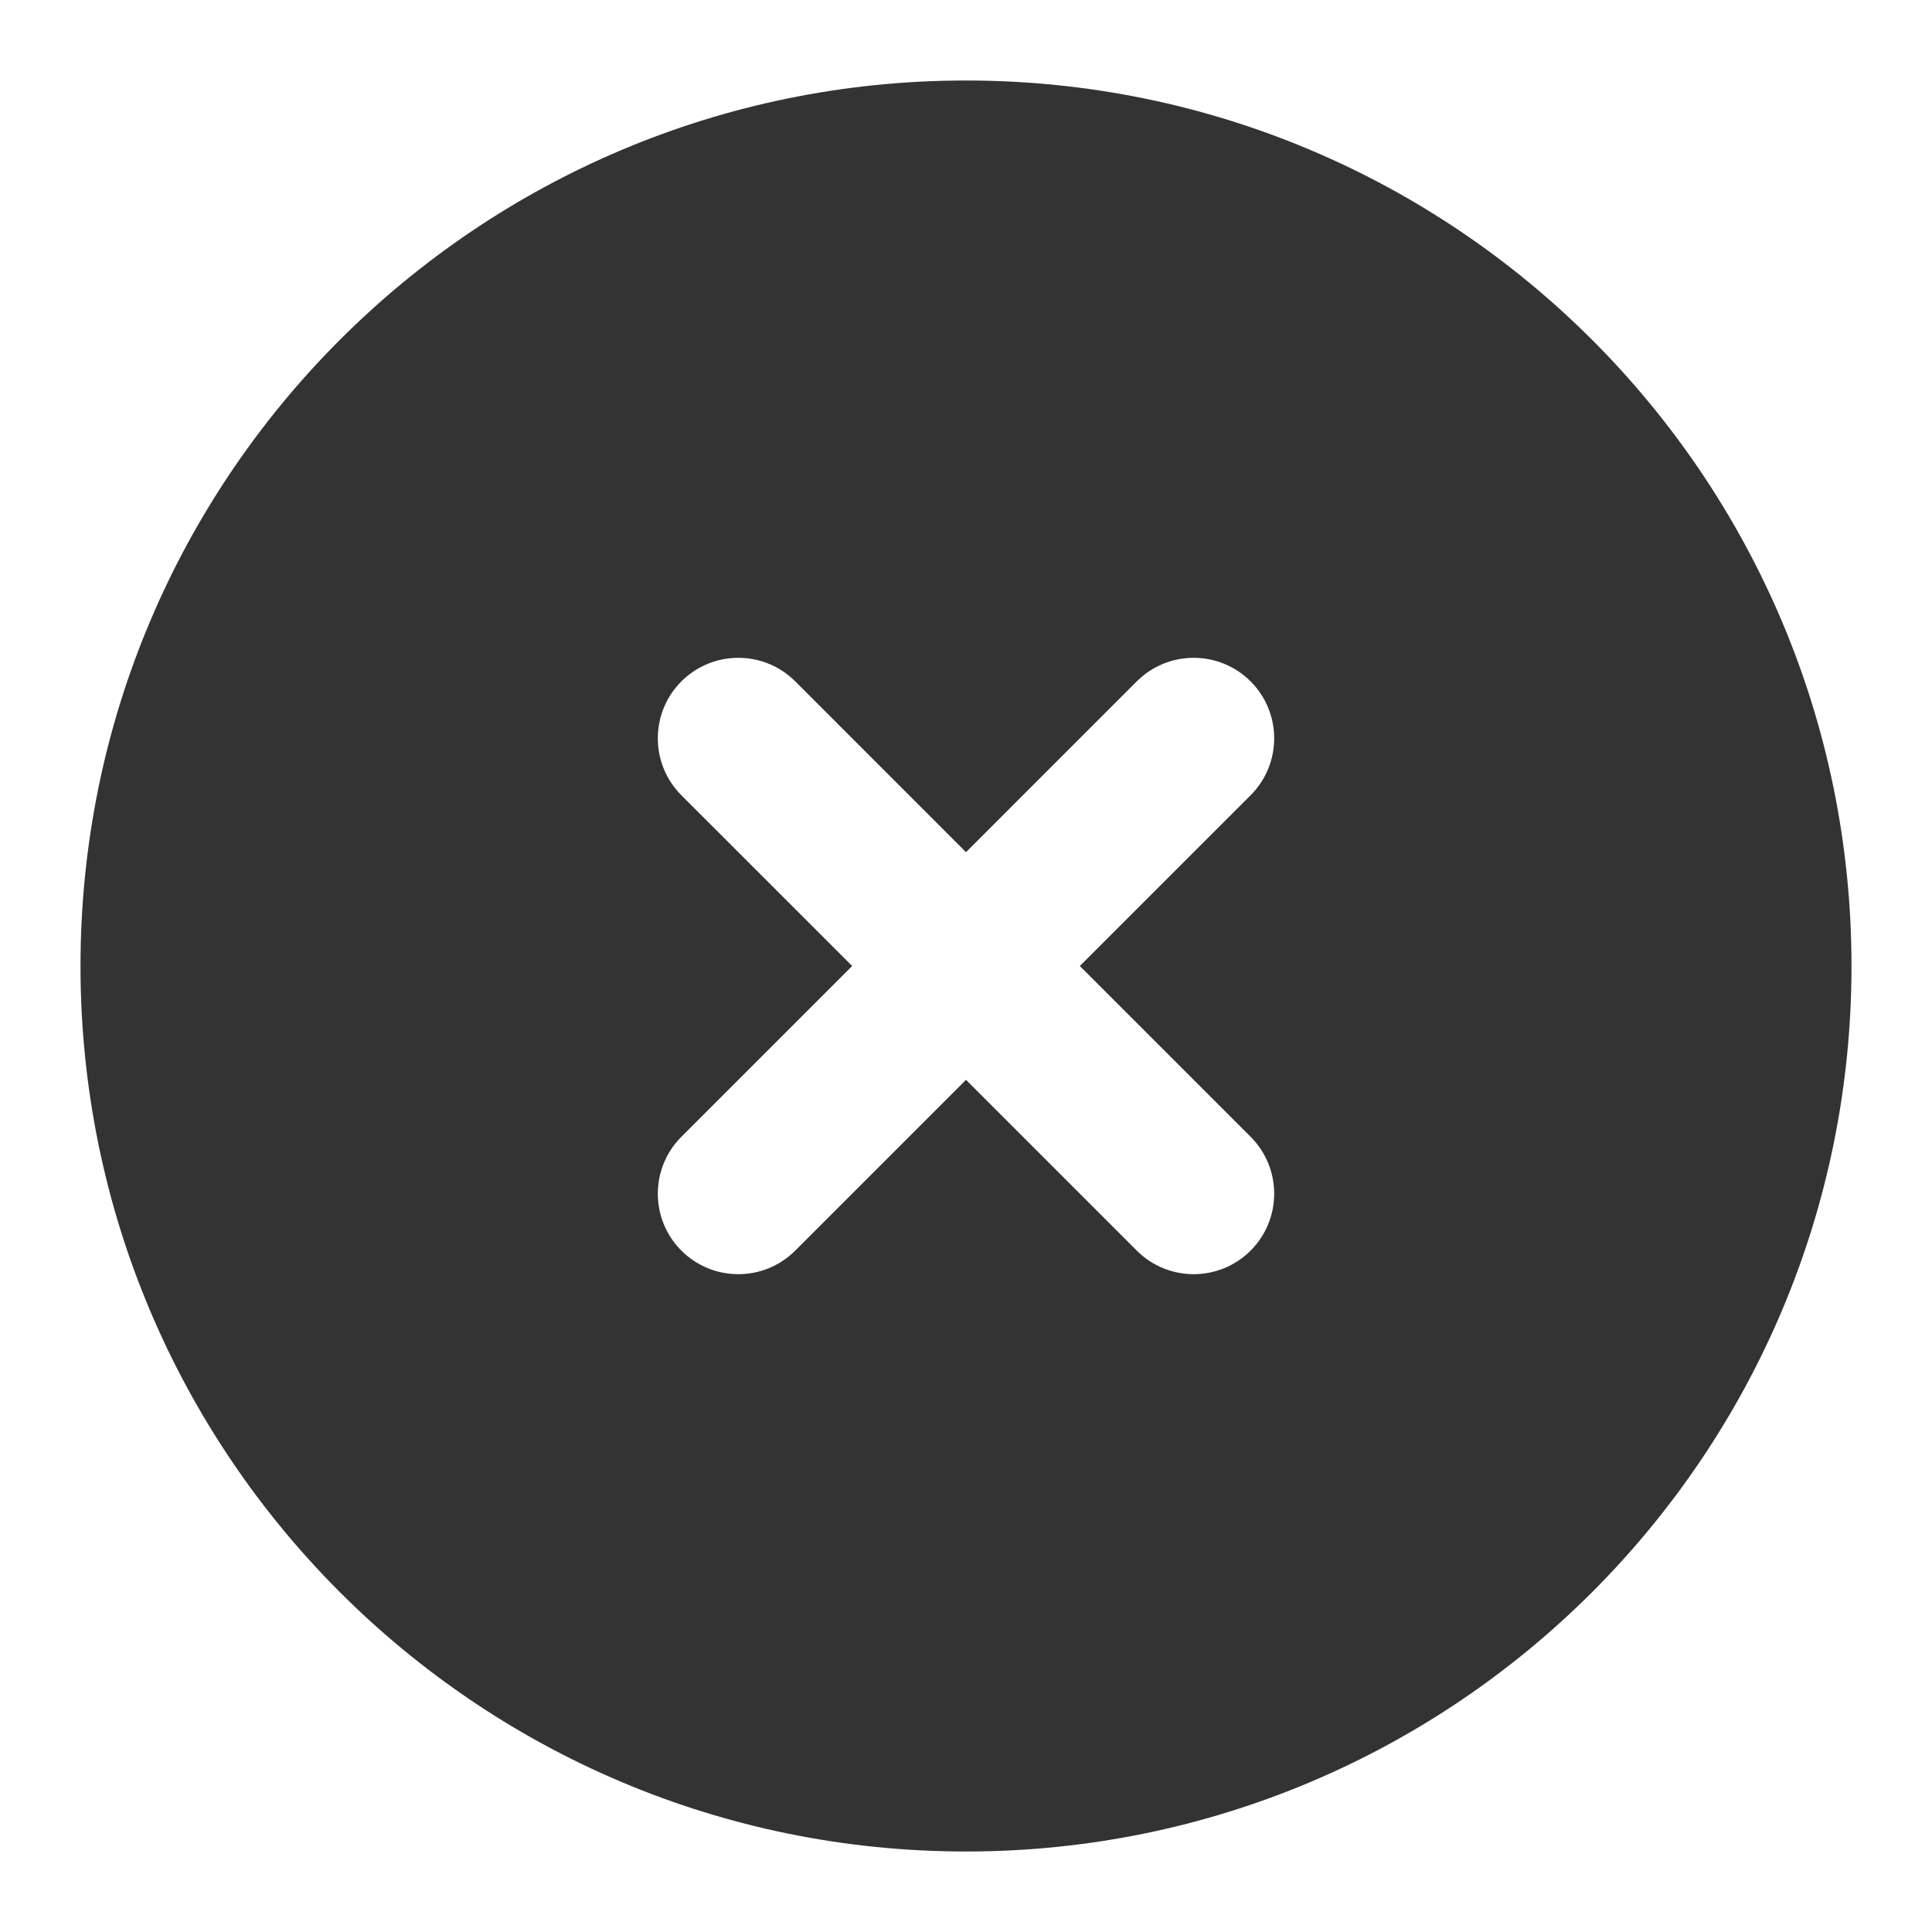 <svg width="48" height="48" viewBox="0 0 48 48" fill="none" xmlns="http://www.w3.org/2000/svg">
<path fill-rule="evenodd" clip-rule="evenodd" d="M46 24C46 36.15 36.15 46 24 46C11.85 46 2 36.15 2 24C2 11.85 11.85 2 24 2C36.15 2 46 11.85 46 24ZM19.758 16.929C18.977 16.148 17.71 16.148 16.929 16.929C16.148 17.71 16.148 18.976 16.929 19.758L21.172 24L16.929 28.243C16.148 29.024 16.148 30.29 16.929 31.071C17.71 31.852 18.976 31.852 19.757 31.071L24 26.828L28.243 31.071C29.024 31.852 30.29 31.852 31.071 31.071C31.852 30.29 31.852 29.024 31.071 28.243L26.828 24L31.071 19.758C31.852 18.976 31.852 17.71 31.071 16.929C30.29 16.148 29.024 16.148 28.242 16.929L24 21.172L19.758 16.929Z" fill="#333333"/>
</svg>
